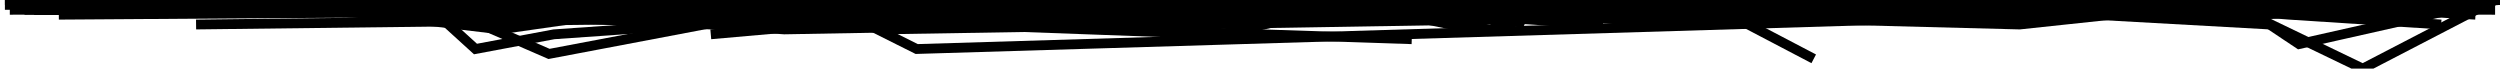 <svg xmlns="http://www.w3.org/2000/svg" height="7px" width="255px" version="1.1">
<polyline points="100.5,0 103,0 " stroke="black" stroke-width="1" fill="none" />
<polyline points="98,2.5 103,0 " stroke="black" stroke-width="1" fill="none" />
<polyline points="89.5,0 92.5,0.5 96.5,1 103.5,0 " stroke="black" stroke-width="1" fill="none" />
<polyline points="80.5,2.5 88,1 90,2 93.5,2.5 103.5,0 105.5,1 " stroke="black" stroke-width="1" fill="none" />
<polyline points="79,1 83.5,1 87.5,0.5 103.5,0.5 105,0.5 106.5,0.5 " stroke="black" stroke-width="1" fill="none" />
<polyline points="78,1 84.5,2.5 104.5,0.5 107,0 " stroke="black" stroke-width="1" fill="none" />
<polyline points="76.5,1.5 107,0 " stroke="black" stroke-width="1" fill="none" />
<polyline points="72.5,3.5 106.5,0.5 " stroke="black" stroke-width="1" fill="none" />
<polyline points="69.5,2.5 106,0.5 " stroke="black" stroke-width="1" fill="none" />
<polyline points="68,1 105,1 " stroke="black" stroke-width="1" fill="none" />
<polyline points="67,1 105,0 " stroke="black" stroke-width="1" fill="none" />
<polyline points="66.5,0.5 104.5,0.5 " stroke="black" stroke-width="1" fill="none" />
<polyline points="65.5,1 104.5,0 " stroke="black" stroke-width="1" fill="none" />
<polyline points="63,2 104.5,0 " stroke="black" stroke-width="1" fill="none" />
<polyline points="44.5,1 61.5,1 104.5,0.5 " stroke="black" stroke-width="1" fill="none" />
<polyline points="43.5,0.5 46,1 61,0.5 105,1 " stroke="black" stroke-width="1" fill="none" />
<polyline points="43.5,0 47,0.5 60.5,0.5 106,0.5 " stroke="black" stroke-width="1" fill="none" />
<polyline points="43.5,0 47.5,0.5 60.5,0 106.5,0 " stroke="black" stroke-width="1" fill="none" />
<polyline points="43.5,0 48,0.5 54,2 60,0.5 106.5,0 " stroke="black" stroke-width="1" fill="none" />
<polyline points="43,0 48.5,5 56.5,3.5 106.5,0 " stroke="black" stroke-width="1" fill="none" />
<polyline points="43,0 106.5,0 " stroke="black" stroke-width="1" fill="none" />
<polyline points="42.5,0.5 106.5,0 " stroke="black" stroke-width="1" fill="none" />
<polyline points="42.5,0 106,0.5 " stroke="black" stroke-width="1" fill="none" />
<polyline points="42.5,0 105,1 " stroke="black" stroke-width="1" fill="none" />
<polyline points="42.5,0 104.5,0.5 " stroke="black" stroke-width="1" fill="none" />
<polyline points="42.5,0 104,0.5 " stroke="black" stroke-width="1" fill="none" />
<polyline points="42,0 104,0 " stroke="black" stroke-width="1" fill="none" />
<polyline points="42,0 103.5,0.5 " stroke="black" stroke-width="1" fill="none" />
<polyline points="41.5,0.5 103.5,0 " stroke="black" stroke-width="1" fill="none" />
<polyline points="41,0.5 103.5,0 " stroke="black" stroke-width="1" fill="none" />
<polyline points="40,1 103.5,0 " stroke="black" stroke-width="1" fill="none" />
<polyline points="39.5,0.5 103.5,0.5 " stroke="black" stroke-width="1" fill="none" />
<polyline points="38,1.5 104,0.5 " stroke="black" stroke-width="1" fill="none" />
<polyline points="36.5,1 104.5,0.5 " stroke="black" stroke-width="1" fill="none" />
<polyline points="35,1 105,1 " stroke="black" stroke-width="1" fill="none" />
<polyline points="34.5,0.5 106.5,0.5 " stroke="black" stroke-width="1" fill="none" />
<polyline points="34,0.5 107,0.5 " stroke="black" stroke-width="1" fill="none" />
<polyline points="34,0 107.5,0.5 " stroke="black" stroke-width="1" fill="none" />
<polyline points="33.5,0.5 108,0.5 " stroke="black" stroke-width="1" fill="none" />
<polyline points="33,0.5 108.5,1 " stroke="black" stroke-width="1" fill="none" />
<polyline points="32.5,0.5 109.5,0.5 113.5,3 144,4 " stroke="black" stroke-width="1" fill="none" />
<polyline points="32.5,0 110,1 113,0.5 116.5,0.5 142.5,1 148.5,1.5 " stroke="black" stroke-width="1" fill="none" />
<polyline points="32,0.5 111.5,1 117.5,1 141.5,1 150,0.5 " stroke="black" stroke-width="1" fill="none" />
<polyline points="31.5,0.5 118.5,0.5 141,0.5 150.5,0.5 " stroke="black" stroke-width="1" fill="none" />
<polyline points="31.5,0 119,1 140,1 151,1 " stroke="black" stroke-width="1" fill="none" />
<polyline points="31.5,0 120.5,1 139.5,0.5 152.5,1 " stroke="black" stroke-width="1" fill="none" />
<polyline points="31,0 121.5,0.5 139.5,0 154,0.5 " stroke="black" stroke-width="1" fill="none" />
<polyline points="31,0 122,0.5 139.5,0 154.5,1 " stroke="black" stroke-width="1" fill="none" />
<polyline points="30.5,0.5 122.5,0 139.5,0 156,1 " stroke="black" stroke-width="1" fill="none" />
<polyline points="30.5,0 122.5,0 139.5,0 157,0.5 " stroke="black" stroke-width="1" fill="none" />
<polyline points="30,0.5 122.5,0.5 139.5,0 157.5,0.5 162,0.5 180,0.5 " stroke="black" stroke-width="1" fill="none" />
<polyline points="29.5,0.5 123,0.5 139.5,0 158,0.5 160,1.5 163,1 178,1.5 181,1.5 " stroke="black" stroke-width="1" fill="none" />
<polyline points="29.5,0 123.5,0.5 140,0 159,0.5 164,1.5 177.5,0.5 182.5,1 " stroke="black" stroke-width="1" fill="none" />
<polyline points="29.5,0 124,0.5 140,0 166,2 176.5,1 183.5,0.5 " stroke="black" stroke-width="1" fill="none" />
<polyline points="29,0 124.5,3.5 140,0 168.5,0.5 175,1 184,0.5 " stroke="black" stroke-width="1" fill="none" />
<polyline points="29,0 128.5,2 140.5,0 169.5,1 174.5,0.5 185,6 " stroke="black" stroke-width="1" fill="none" />
<polyline points="29,0 130.5,1 140.5,0 170.5,1 174,0.5 191.5,0.5 " stroke="black" stroke-width="1" fill="none" />
<polyline points="29,0 131.5,1 140,0 171.5,2.5 192,0 " stroke="black" stroke-width="1" fill="none" />
<polyline points="29.5,0 132.5,1 139.5,0.5 192,0 " stroke="black" stroke-width="1" fill="none" />
<polyline points="29.5,0 133.5,0.5 139,0.5 192,0 " stroke="black" stroke-width="1" fill="none" />
<polyline points="29.5,0.5 134,1 138.5,0.5 192,0 " stroke="black" stroke-width="1" fill="none" />
<polyline points="30,0.5 135,1 138,0.5 192.5,0 " stroke="black" stroke-width="1" fill="none" />
<polyline points="30.5,0 136.5,1.5 192.5,0 " stroke="black" stroke-width="1" fill="none" />
<polyline points="30.5,0 192.5,0 " stroke="black" stroke-width="1" fill="none" />
<polyline points="30,0 192.5,0 " stroke="black" stroke-width="1" fill="none" />
<polyline points="30,0 192.5,0 " stroke="black" stroke-width="1" fill="none" />
<polyline points="29.5,0.5 185.5,1 192.5,0 " stroke="black" stroke-width="1" fill="none" />
<polyline points="29,0.5 185.5,0 186.5,0 192.5,0 " stroke="black" stroke-width="1" fill="none" />
<polyline points="28.5,0.5 185.5,0 186.5,0.5 192.5,0 " stroke="black" stroke-width="1" fill="none" />
<polyline points="28,0.5 185.5,0 187,0 192.5,0 " stroke="black" stroke-width="1" fill="none" />
<polyline points="27.5,0.5 185.5,0 187,0.5 192.5,0 " stroke="black" stroke-width="1" fill="none" />
<polyline points="27,0.5 185.5,0 187.5,0 193,0 " stroke="black" stroke-width="1" fill="none" />
<polyline points="26.5,0.5 185.5,0 188,0 193,0 " stroke="black" stroke-width="1" fill="none" />
<polyline points="26,0.5 186,0 188,0 193,0 " stroke="black" stroke-width="1" fill="none" />
<polyline points="25.5,0.5 186,0 188,0 193,0 " stroke="black" stroke-width="1" fill="none" />
<polyline points="24.5,1 186,0.5 188,0.5 193,0 " stroke="black" stroke-width="1" fill="none" />
<polyline points="24,0.5 186.5,0.5 188.5,0.5 193,0 " stroke="black" stroke-width="1" fill="none" />
<polyline points="24,0 187,0.5 189,0.5 193,0 " stroke="black" stroke-width="1" fill="none" />
<polyline points="23.5,0.5 187.5,0.5 189.5,0 193,0 " stroke="black" stroke-width="1" fill="none" />
<polyline points="23,0.5 188,0 189.5,0.5 193,0 " stroke="black" stroke-width="1" fill="none" />
<polyline points="20,2.5 188,0.5 190,0 193,0 " stroke="black" stroke-width="1" fill="none" />
<polyline points="18.5,1 188.5,0.5 190,0.5 193,0 " stroke="black" stroke-width="1" fill="none" />
<polyline points="18,0.5 189,0 190.5,0.5 193,0 " stroke="black" stroke-width="1" fill="none" />
<polyline points="18,0 189,0.5 191,0.5 193,0 " stroke="black" stroke-width="1" fill="none" />
<polyline points="17.5,0.5 189.5,0.5 191.5,1.5 " stroke="black" stroke-width="1" fill="none" />
<polyline points="17,0.5 190,0.5 " stroke="black" stroke-width="1" fill="none" />
<polyline points="17,0 190.5,0 " stroke="black" stroke-width="1" fill="none" />
<polyline points="16.5,0.5 190.5,0.5 " stroke="black" stroke-width="1" fill="none" />
<polyline points="16.5,0 191,0 " stroke="black" stroke-width="1" fill="none" />
<polyline points="16,0.5 191,0 " stroke="black" stroke-width="1" fill="none" />
<polyline points="16,0 191,0 " stroke="black" stroke-width="1" fill="none" />
<polyline points="15.5,0.5 191,0 " stroke="black" stroke-width="1" fill="none" />
<polyline points="15.5,0 191.5,0 " stroke="black" stroke-width="1" fill="none" />
<polyline points="15,0.5 191.5,0 " stroke="black" stroke-width="1" fill="none" />
<polyline points="14.5,0.5 191.5,0.5 " stroke="black" stroke-width="1" fill="none" />
<polyline points="13.5,1 192,0 " stroke="black" stroke-width="1" fill="none" />
<polyline points="13,0.5 192,0.5 " stroke="black" stroke-width="1" fill="none" />
<polyline points="13,0 192.5,0.5 " stroke="black" stroke-width="1" fill="none" />
<polyline points="12.5,0.5 193,0.5 " stroke="black" stroke-width="1" fill="none" />
<polyline points="12,0.5 193.5,0 " stroke="black" stroke-width="1" fill="none" />
<polyline points="12,0 193.5,0.5 " stroke="black" stroke-width="1" fill="none" />
<polyline points="12,0 194,0.5 " stroke="black" stroke-width="1" fill="none" />
<polyline points="11.5,0 194.5,0 " stroke="black" stroke-width="1" fill="none" />
<polyline points="11.5,0 194.5,0 " stroke="black" stroke-width="1" fill="none" />
<polyline points="11.5,0 195,0 " stroke="black" stroke-width="1" fill="none" />
<polyline points="11,0.5 195,0.5 " stroke="black" stroke-width="1" fill="none" />
<polyline points="10.5,0.5 195.5,0 " stroke="black" stroke-width="1" fill="none" />
<polyline points="10.5,0 195.5,0.5 " stroke="black" stroke-width="1" fill="none" />
<polyline points="9.5,1 196,0 " stroke="black" stroke-width="1" fill="none" />
<polyline points="9,0.5 196,0.5 " stroke="black" stroke-width="1" fill="none" />
<polyline points="8.5,0.5 196.5,0 " stroke="black" stroke-width="1" fill="none" />
<polyline points="8,0.5 196.5,0.5 " stroke="black" stroke-width="1" fill="none" />
<polyline points="8,0 197,0 " stroke="black" stroke-width="1" fill="none" />
<polyline points="8,0 197.5,0 " stroke="black" stroke-width="1" fill="none" />
<polyline points="7.5,0 197.5,0 " stroke="black" stroke-width="1" fill="none" />
<polyline points="7.5,0 197.5,0 " stroke="black" stroke-width="1" fill="none" />
<polyline points="7.5,0 197,0 " stroke="black" stroke-width="1" fill="none" />
<polyline points="7.5,0 197,0 " stroke="black" stroke-width="1" fill="none" />
<polyline points="7.5,0 197,0 " stroke="black" stroke-width="1" fill="none" />
<polyline points="7,0 197,0 " stroke="black" stroke-width="1" fill="none" />
<polyline points="7,0 197,0 " stroke="black" stroke-width="1" fill="none" />
<polyline points="6.5,0.5 197,0.5 " stroke="black" stroke-width="1" fill="none" />
<polyline points="6.5,0 197.5,0.5 " stroke="black" stroke-width="1" fill="none" />
<polyline points="6,0.5 198,0.5 " stroke="black" stroke-width="1" fill="none" />
<polyline points="6,0 198.5,0.5 " stroke="black" stroke-width="1" fill="none" />
<polyline points="5.5,0.5 199,0.5 " stroke="black" stroke-width="1" fill="none" />
<polyline points="4.5,1 199.5,0.5 " stroke="black" stroke-width="1" fill="none" />
<polyline points="3.5,1 200.5,1 " stroke="black" stroke-width="1" fill="none" />
<polyline points="3.5,0 201.5,0 " stroke="black" stroke-width="1" fill="none" />
<polyline points="3.5,0 201.5,0 " stroke="black" stroke-width="1" fill="none" />
<polyline points="3,0 202,0 " stroke="black" stroke-width="1" fill="none" />
<polyline points="3,0 202,0 " stroke="black" stroke-width="1" fill="none" />
<polyline points="3,0 202,0 " stroke="black" stroke-width="1" fill="none" />
<polyline points="3,0 202,0 " stroke="black" stroke-width="1" fill="none" />
<polyline points="3,0 202,0.5 " stroke="black" stroke-width="1" fill="none" />
<polyline points="3.5,0 202.5,1 " stroke="black" stroke-width="1" fill="none" />
<polyline points="3.5,0 203.5,0.5 " stroke="black" stroke-width="1" fill="none" />
<polyline points="3.5,0 204,0 " stroke="black" stroke-width="1" fill="none" />
<polyline points="3.5,0 204,0 " stroke="black" stroke-width="1" fill="none" />
<polyline points="3.5,1 203.5,0 " stroke="black" stroke-width="1" fill="none" />
<polyline points="4.5,0.5 203.5,0 " stroke="black" stroke-width="1" fill="none" />
<polyline points="5,0.5 203.5,0 " stroke="black" stroke-width="1" fill="none" />
<polyline points="5.5,0 203.5,0 " stroke="black" stroke-width="1" fill="none" />
<polyline points="5.5,0 203.5,0 " stroke="black" stroke-width="1" fill="none" />
<polyline points="6,0 203.5,0 " stroke="black" stroke-width="1" fill="none" />
<polyline points="6,0 203.5,0 " stroke="black" stroke-width="1" fill="none" />
<polyline points="6,0 203.5,0.5 " stroke="black" stroke-width="1" fill="none" />
<polyline points="6,0 204,0 " stroke="black" stroke-width="1" fill="none" />
<polyline points="6,0 204,0 " stroke="black" stroke-width="1" fill="none" />
<polyline points="6,0 204.5,0 " stroke="black" stroke-width="1" fill="none" />
<polyline points="6,0 204.5,0 " stroke="black" stroke-width="1" fill="none" />
<polyline points="6,0 204.5,0 " stroke="black" stroke-width="1" fill="none" />
<polyline points="6,0 204.5,0 " stroke="black" stroke-width="1" fill="none" />
<polyline points="6,0 204.5,0 " stroke="black" stroke-width="1" fill="none" />
<polyline points="6,0.5 205,0 " stroke="black" stroke-width="1" fill="none" />
<polyline points="6.5,0 205,0.5 " stroke="black" stroke-width="1" fill="none" />
<polyline points="6.5,0.5 205.5,0.5 " stroke="black" stroke-width="1" fill="none" />
<polyline points="7,0 206,0.5 " stroke="black" stroke-width="1" fill="none" />
<polyline points="7,0 206.5,0.5 " stroke="black" stroke-width="1" fill="none" />
<polyline points="6.5,0 207,0.5 " stroke="black" stroke-width="1" fill="none" />
<polyline points="6.5,0 207.5,0.5 " stroke="black" stroke-width="1" fill="none" />
<polyline points="6.5,0 208,0.5 " stroke="black" stroke-width="1" fill="none" />
<polyline points="6.5,0 208.5,0.5 " stroke="black" stroke-width="1" fill="none" />
<polyline points="6,0 209,0.5 " stroke="black" stroke-width="1" fill="none" />
<polyline points="6,0 209.5,0 " stroke="black" stroke-width="1" fill="none" />
<polyline points="6,0 209.5,0 " stroke="black" stroke-width="1" fill="none" />
<polyline points="6,0 210,0 " stroke="black" stroke-width="1" fill="none" />
<polyline points="6,0 210,0 " stroke="black" stroke-width="1" fill="none" />
<polyline points="5.5,0 210,0 " stroke="black" stroke-width="1" fill="none" />
<polyline points="5.5,0 210,0 " stroke="black" stroke-width="1" fill="none" />
<polyline points="5.5,0 210,0 " stroke="black" stroke-width="1" fill="none" />
<polyline points="5.5,0 210,0 " stroke="black" stroke-width="1" fill="none" />
<polyline points="5.5,0 210,0 " stroke="black" stroke-width="1" fill="none" />
<polyline points="5.5,0 210.5,0 " stroke="black" stroke-width="1" fill="none" />
<polyline points="5,0.5 210.5,0 " stroke="black" stroke-width="1" fill="none" />
<polyline points="5,0 210.5,0 " stroke="black" stroke-width="1" fill="none" />
<polyline points="5,0 210.5,0.5 " stroke="black" stroke-width="1" fill="none" />
<polyline points="5,0 211,0 " stroke="black" stroke-width="1" fill="none" />
<polyline points="5,0 211,0.5 " stroke="black" stroke-width="1" fill="none" />
<polyline points="4.5,0.5 211.5,1 " stroke="black" stroke-width="1" fill="none" />
<polyline points="3.5,1 212.5,0.5 " stroke="black" stroke-width="1" fill="none" />
<polyline points="2.5,1 213,0.5 " stroke="black" stroke-width="1" fill="none" />
<polyline points="1,1 213.5,0.5 " stroke="black" stroke-width="1" fill="none" />
<polyline points="0.5,0 214,0 " stroke="black" stroke-width="1" fill="none" />
<polyline points="214,0.5 " stroke="black" stroke-width="1" fill="none" />
<polyline points="214.5,0.5 " stroke="black" stroke-width="1" fill="none" />
<polyline points="0.5,0.5 215.5,1 " stroke="black" stroke-width="1" fill="none" />
<polyline points="1.5,0.5 217,1 " stroke="black" stroke-width="1" fill="none" />
<polyline points="2,0.5 218,0.5 " stroke="black" stroke-width="1" fill="none" />
<polyline points="2.5,0.5 218.5,0.5 " stroke="black" stroke-width="1" fill="none" />
<polyline points="3,0 219,0.5 " stroke="black" stroke-width="1" fill="none" />
<polyline points="3,0.5 219.5,0 " stroke="black" stroke-width="1" fill="none" />
<polyline points="3.5,0.5 219.5,0.5 " stroke="black" stroke-width="1" fill="none" />
<polyline points="4,0.5 220,0.5 " stroke="black" stroke-width="1" fill="none" />
<polyline points="4.5,0 220.5,0.5 " stroke="black" stroke-width="1" fill="none" />
<polyline points="4.5,0 221,1 " stroke="black" stroke-width="1" fill="none" />
<polyline points="4.5,0 222.5,0.5 " stroke="black" stroke-width="1" fill="none" />
<polyline points="4.5,0 223,0 " stroke="black" stroke-width="1" fill="none" />
<polyline points="4,0 223.5,0 " stroke="black" stroke-width="1" fill="none" />
<polyline points="4,0 223.5,0.5 " stroke="black" stroke-width="1" fill="none" />
<polyline points="4,0 224,0.5 " stroke="black" stroke-width="1" fill="none" />
<polyline points="4.5,0 224.5,0.5 " stroke="black" stroke-width="1" fill="none" />
<polyline points="4.5,0 225,0.5 " stroke="black" stroke-width="1" fill="none" />
<polyline points="4.5,0 225.5,0.5 " stroke="black" stroke-width="1" fill="none" />
<polyline points="5,0 226,0 " stroke="black" stroke-width="1" fill="none" />
<polyline points="5,0 226,0 " stroke="black" stroke-width="1" fill="none" />
<polyline points="5,0.5 226,0 " stroke="black" stroke-width="1" fill="none" />
<polyline points="6,1.5 226.5,0 " stroke="black" stroke-width="1" fill="none" />
<polyline points="7.5,0.5 226,0 252.5,1.5 " stroke="black" stroke-width="1" fill="none" />
<polyline points="8,0.5 226,0 251.5,1 254,0.5 " stroke="black" stroke-width="1" fill="none" />
<polyline points="8.5,0.5 226,0 250,1 254.5,0 " stroke="black" stroke-width="1" fill="none" />
<polyline points="9,0 226,1 249.5,0.5 254.5,0 " stroke="black" stroke-width="1" fill="none" />
<polyline points="9,0.5 227,0.5 248.5,1 254.5,0 " stroke="black" stroke-width="1" fill="none" />
<polyline points="9.5,0 227.5,0.5 241,7 254.5,0 " stroke="black" stroke-width="1" fill="none" />
<polyline points="9.5,0.5 228,0 239.5,1 254.5,0 " stroke="black" stroke-width="1" fill="none" />
<polyline points="10,0.5 228,0.5 239,0.5 254.5,0 " stroke="black" stroke-width="1" fill="none" />
<polyline points="10.5,1 228.5,0.5 234.5,4.5 254.5,0 " stroke="black" stroke-width="1" fill="none" />
<polyline points="11.5,0.5 229,0.5 233,1 254.5,0 " stroke="black" stroke-width="1" fill="none" />
<polyline points="12,0.5 229.5,0.5 232.5,0.5 255,0 " stroke="black" stroke-width="1" fill="none" />
<polyline points="12.5,0 230.5,1.5 255,0 " stroke="black" stroke-width="1" fill="none" />
<polyline points="12.5,0.5 255,0 " stroke="black" stroke-width="1" fill="none" />
<polyline points="13,0.5 254.5,1 " stroke="black" stroke-width="1" fill="none" />
<polyline points="13.5,0 254,0.5 " stroke="black" stroke-width="1" fill="none" />
<polyline points="13.5,0 254,0 " stroke="black" stroke-width="1" fill="none" />
<polyline points="14,0 253.5,0 " stroke="black" stroke-width="1" fill="none" />
<polyline points="14,0.5 253.5,0 " stroke="black" stroke-width="1" fill="none" />
<polyline points="14.5,0.5 253.5,0 " stroke="black" stroke-width="1" fill="none" />
<polyline points="15,0.5 253.5,0 " stroke="black" stroke-width="1" fill="none" />
<polyline points="15.5,0 253,0 " stroke="black" stroke-width="1" fill="none" />
<polyline points="15.5,0.5 253,0 " stroke="black" stroke-width="1" fill="none" />
<polyline points="16,0.5 253,0 " stroke="black" stroke-width="1" fill="none" />
<polyline points="16.5,0 252.5,0.5 " stroke="black" stroke-width="1" fill="none" />
<polyline points="16.5,0.5 252,0.5 " stroke="black" stroke-width="1" fill="none" />
<polyline points="17,0 252,0 " stroke="black" stroke-width="1" fill="none" />
<polyline points="17,0.5 251.5,0.5 " stroke="black" stroke-width="1" fill="none" />
<polyline points="17.5,0 251,0.5 " stroke="black" stroke-width="1" fill="none" />
<polyline points="17.5,0.5 250.5,0.5 " stroke="black" stroke-width="1" fill="none" />
<polyline points="18,0.5 250.5,0 " stroke="black" stroke-width="1" fill="none" />
<polyline points="18.5,0.5 250,0 " stroke="black" stroke-width="1" fill="none" />
<polyline points="19,0.5 250,0 " stroke="black" stroke-width="1" fill="none" />
<polyline points="19.5,0.5 250,0 " stroke="black" stroke-width="1" fill="none" />
<polyline points="20,0.5 249.5,0 " stroke="black" stroke-width="1" fill="none" />
<polyline points="20.5,0.5 249,0.5 " stroke="black" stroke-width="1" fill="none" />
<polyline points="21,0.5 248.5,0.5 " stroke="black" stroke-width="1" fill="none" />
<polyline points="21.5,0.5 248,0.5 " stroke="black" stroke-width="1" fill="none" />
<polyline points="22,0.5 247.5,0.5 " stroke="black" stroke-width="1" fill="none" />
<polyline points="22.5,1 247.5,0 " stroke="black" stroke-width="1" fill="none" />
<polyline points="23.5,0.5 247.5,0 " stroke="black" stroke-width="1" fill="none" />
<polyline points="24,1 247.5,0 " stroke="black" stroke-width="1" fill="none" />
<polyline points="25,0.5 75.5,2 247,0 " stroke="black" stroke-width="1" fill="none" />
<polyline points="25.5,1 75,0.5 77.5,2 247,0 " stroke="black" stroke-width="1" fill="none" />
<polyline points="26.5,0.5 72.5,2.5 80,3 247,0 " stroke="black" stroke-width="1" fill="none" />
<polyline points="27,0.5 70,2 83,0.5 247,0 " stroke="black" stroke-width="1" fill="none" />
<polyline points="27.5,1 70,0 83.5,0.5 246.5,0.5 " stroke="black" stroke-width="1" fill="none" />
<polyline points="28.5,1 69,1 84,0 246,0.5 " stroke="black" stroke-width="1" fill="none" />
<polyline points="29.5,0.5 66.5,2 84,0 246,0 " stroke="black" stroke-width="1" fill="none" />
<polyline points="30,0.5 51,3 65,1 84.5,0 245.5,0.5 " stroke="black" stroke-width="1" fill="none" />
<polyline points="30.5,1 48.5,2 54.5,1 64.5,0.5 84.5,0 245,0.5 " stroke="black" stroke-width="1" fill="none" />
<polyline points="31.5,1 47,1 55.5,0 64,0.5 84.5,0 244.5,0.5 " stroke="black" stroke-width="1" fill="none" />
<polyline points="32.5,1 45.5,1 55.5,0.5 62,2 84.5,0 244,0.5 " stroke="black" stroke-width="1" fill="none" />
<polyline points="33.5,1 44.5,0.5 56,5.5 85,0 244,0 " stroke="black" stroke-width="1" fill="none" />
<polyline points="34.5,1 43.5,1 85,0.5 243.5,0.5 " stroke="black" stroke-width="1" fill="none" />
<polyline points="35.5,0.5 41.5,1.5 85.5,0.5 243.5,0 " stroke="black" stroke-width="1" fill="none" />
<polyline points="36,0.5 40.5,1 86,1 90,3 243,0.5 " stroke="black" stroke-width="1" fill="none" />
<polyline points="36.5,1.5 40,0.5 87.5,2 93.5,5 242.5,0.5 " stroke="black" stroke-width="1" fill="none" />
<polyline points="38.5,1 98.5,0.5 242.5,0 " stroke="black" stroke-width="1" fill="none" />
<polyline points="99,0.5 242,0.5 " stroke="black" stroke-width="1" fill="none" />
<polyline points="99.5,1 241.5,0.5 " stroke="black" stroke-width="1" fill="none" />
<polyline points="100.5,0.5 241,0.5 " stroke="black" stroke-width="1" fill="none" />
<polyline points="101,0 240.5,0.5 " stroke="black" stroke-width="1" fill="none" />
<polyline points="101,0 240,0.5 " stroke="black" stroke-width="1" fill="none" />
<polyline points="101.5,0 239.5,0.5 " stroke="black" stroke-width="1" fill="none" />
<polyline points="101.5,0 239,0.5 " stroke="black" stroke-width="1" fill="none" />
<polyline points="101.5,0 238.5,0.5 " stroke="black" stroke-width="1" fill="none" />
<polyline points="101.5,0 238,0.5 " stroke="black" stroke-width="1" fill="none" />
<polyline points="101.5,0 237,1 " stroke="black" stroke-width="1" fill="none" />
<polyline points="101.5,0 236.5,0.5 " stroke="black" stroke-width="1" fill="none" />
<polyline points="101.5,0 236,0.5 " stroke="black" stroke-width="1" fill="none" />
<polyline points="101.5,0 235.5,0.5 " stroke="black" stroke-width="1" fill="none" />
<polyline points="101.5,0 235.5,0 " stroke="black" stroke-width="1" fill="none" />
<polyline points="101,0.5 235,0.5 " stroke="black" stroke-width="1" fill="none" />
<polyline points="101,0 234.5,0.5 " stroke="black" stroke-width="1" fill="none" />
<polyline points="100.5,0 233.5,1 " stroke="black" stroke-width="1" fill="none" />
<polyline points="100.5,0 233,0.5 " stroke="black" stroke-width="1" fill="none" />
<polyline points="100.5,0 232,1 " stroke="black" stroke-width="1" fill="none" />
<polyline points="100.5,0 231,1 " stroke="black" stroke-width="1" fill="none" />
<polyline points="100.5,0 230,1 " stroke="black" stroke-width="1" fill="none" />
<polyline points="100.5,0 229.5,0.5 " stroke="black" stroke-width="1" fill="none" />
<polyline points="100.5,0 229,0.5 " stroke="black" stroke-width="1" fill="none" />
<polyline points="100.5,0 228.5,0.5 " stroke="black" stroke-width="1" fill="none" />
<polyline points="100.5,0 228,0.5 " stroke="black" stroke-width="1" fill="none" />
<polyline points="100.5,0 227.5,0.5 " stroke="black" stroke-width="1" fill="none" />
<polyline points="100.5,0 227,0.5 " stroke="black" stroke-width="1" fill="none" />
<polyline points="100.5,0 226.5,0.5 " stroke="black" stroke-width="1" fill="none" />
<polyline points="100.5,0 226,0.5 " stroke="black" stroke-width="1" fill="none" />
<polyline points="100,0 225.5,0.5 " stroke="black" stroke-width="1" fill="none" />
<polyline points="100,0 225,0.5 " stroke="black" stroke-width="1" fill="none" />
<polyline points="99.5,0 224.5,0.5 " stroke="black" stroke-width="1" fill="none" />
<polyline points="99.5,0 224,0.5 " stroke="black" stroke-width="1" fill="none" />
<polyline points="99.5,0 223.5,0.5 " stroke="black" stroke-width="1" fill="none" />
<polyline points="99.5,0 223,0.5 " stroke="black" stroke-width="1" fill="none" />
<polyline points="99.5,0 222.5,0.5 " stroke="black" stroke-width="1" fill="none" />
<polyline points="99.5,0 222,0.5 " stroke="black" stroke-width="1" fill="none" />
<polyline points="99.5,0 222,0 " stroke="black" stroke-width="1" fill="none" />
<polyline points="99,0 221.5,0.5 " stroke="black" stroke-width="1" fill="none" />
<polyline points="99,0 221.5,0 " stroke="black" stroke-width="1" fill="none" />
<polyline points="99,0 221,0.5 " stroke="black" stroke-width="1" fill="none" />
<polyline points="99,0 220.5,0.5 " stroke="black" stroke-width="1" fill="none" />
<polyline points="99,0 220,0.5 " stroke="black" stroke-width="1" fill="none" />
<polyline points="99,0 219.5,0.5 " stroke="black" stroke-width="1" fill="none" />
<polyline points="99.5,0 219.5,0 " stroke="black" stroke-width="1" fill="none" />
<polyline points="99.5,0 218.5,1 " stroke="black" stroke-width="1" fill="none" />
<polyline points="99.5,0.5 218,0.5 " stroke="black" stroke-width="1" fill="none" />
<polyline points="100,0 218,0 " stroke="black" stroke-width="1" fill="none" />
<polyline points="100,0.5 217.5,0 " stroke="black" stroke-width="1" fill="none" />
<polyline points="100.5,1 216.5,1 " stroke="black" stroke-width="1" fill="none" />
<polyline points="101.5,0.5 215.5,0.5 " stroke="black" stroke-width="1" fill="none" />
<polyline points="102,0.5 215,0.5 " stroke="black" stroke-width="1" fill="none" />
<polyline points="102.5,0.5 215,0 " stroke="black" stroke-width="1" fill="none" />
<polyline points="103,0.5 215,0 " stroke="black" stroke-width="1" fill="none" />
<polyline points="103.5,1 214.5,0 " stroke="black" stroke-width="1" fill="none" />
<polyline points="104.5,1 214,0.5 " stroke="black" stroke-width="1" fill="none" />
<polyline points="106,0.5 214,0 " stroke="black" stroke-width="1" fill="none" />
<polyline points="106.5,0.5 213.5,0.5 " stroke="black" stroke-width="1" fill="none" />
<polyline points="107,0 213,0.5 " stroke="black" stroke-width="1" fill="none" />
<polyline points="107,0 212.5,0.5 " stroke="black" stroke-width="1" fill="none" />
<polyline points="107.5,0 212.5,0 " stroke="black" stroke-width="1" fill="none" />
<polyline points="107.5,0.5 212,0.5 " stroke="black" stroke-width="1" fill="none" />
<polyline points="108,0 211.5,0.5 " stroke="black" stroke-width="1" fill="none" />
<polyline points="108,1 211.5,0 " stroke="black" stroke-width="1" fill="none" />
<polyline points="109,0.5 211,0.5 " stroke="black" stroke-width="1" fill="none" />
<polyline points="109.5,0.5 211,0 " stroke="black" stroke-width="1" fill="none" />
<polyline points="110,0 211,0 " stroke="black" stroke-width="1" fill="none" />
<polyline points="110,0.5 211,0 " stroke="black" stroke-width="1" fill="none" />
<polyline points="110.5,0 211,0 " stroke="black" stroke-width="1" fill="none" />
<polyline points="110.5,0 210.5,0 " stroke="black" stroke-width="1" fill="none" />
<polyline points="110.5,0 210.5,0 " stroke="black" stroke-width="1" fill="none" />
<polyline points="110.5,0 210,0.5 " stroke="black" stroke-width="1" fill="none" />
<polyline points="110.5,0 209.5,0.5 " stroke="black" stroke-width="1" fill="none" />
<polyline points="110.5,0 209.5,0 " stroke="black" stroke-width="1" fill="none" />
<polyline points="110.5,0 209.5,0 " stroke="black" stroke-width="1" fill="none" />
<polyline points="110.5,0 209.5,0 " stroke="black" stroke-width="1" fill="none" />
<polyline points="110.5,0 209.5,0.5 " stroke="black" stroke-width="1" fill="none" />
<polyline points="110.5,0.5 210,0.5 " stroke="black" stroke-width="1" fill="none" />
<polyline points="111,0 210.5,0.5 " stroke="black" stroke-width="1" fill="none" />
<polyline points="111,0.5 211,1 " stroke="black" stroke-width="1" fill="none" />
<polyline points="111.5,0.5 212,0 " stroke="black" stroke-width="1" fill="none" />
<polyline points="112,0 212,0 " stroke="black" stroke-width="1" fill="none" />
<polyline points="112,0.5 212.5,0 " stroke="black" stroke-width="1" fill="none" />
<polyline points="112.5,0.5 212.5,0 " stroke="black" stroke-width="1" fill="none" />
<polyline points="113,0.5 212.5,0 " stroke="black" stroke-width="1" fill="none" />
<polyline points="113.5,0 212,0 " stroke="black" stroke-width="1" fill="none" />
<polyline points="114,0 212,0 " stroke="black" stroke-width="1" fill="none" />
<polyline points="114,0 211.5,0.5 " stroke="black" stroke-width="1" fill="none" />
<polyline points="114,0 211.5,0 " stroke="black" stroke-width="1" fill="none" />
<polyline points="114.5,0 211.5,0 " stroke="black" stroke-width="1" fill="none" />
<polyline points="114.5,0.5 211.5,0 " stroke="black" stroke-width="1" fill="none" />
<polyline points="115,0 211.5,0 " stroke="black" stroke-width="1" fill="none" />
<polyline points="115,0 211.5,0 " stroke="black" stroke-width="1" fill="none" />
<polyline points="115,0 211.5,0 " stroke="black" stroke-width="1" fill="none" />
<polyline points="114.5,0.5 212,0 " stroke="black" stroke-width="1" fill="none" />
<polyline points="114,0.5 212,0 " stroke="black" stroke-width="1" fill="none" />
<polyline points="113.5,0.5 212,0.5 " stroke="black" stroke-width="1" fill="none" />
<polyline points="113,0.5 212.5,0 " stroke="black" stroke-width="1" fill="none" />
<polyline points="113,0 213,0 " stroke="black" stroke-width="1" fill="none" />
<polyline points="113,0 213,0 " stroke="black" stroke-width="1" fill="none" />
<polyline points="113,0.5 213,0 " stroke="black" stroke-width="1" fill="none" />
<polyline points="113.5,0.5 213,0 " stroke="black" stroke-width="1" fill="none" />
<polyline points="114,0.5 213,0 " stroke="black" stroke-width="1" fill="none" />
<polyline points="114.5,0 213,0.5 " stroke="black" stroke-width="1" fill="none" />
<polyline points="115,0 213.5,1 " stroke="black" stroke-width="1" fill="none" />
<polyline points="115,0 214.5,0.5 " stroke="black" stroke-width="1" fill="none" />
<polyline points="115,0.5 215,0 " stroke="black" stroke-width="1" fill="none" />
<polyline points="115.5,0 215,0 " stroke="black" stroke-width="1" fill="none" />
<polyline points="115.5,0.5 215.5,0 " stroke="black" stroke-width="1" fill="none" />
<polyline points="116,0.5 215.5,0 " stroke="black" stroke-width="1" fill="none" />
<polyline points="116.5,0.5 215.5,0 " stroke="black" stroke-width="1" fill="none" />
<polyline points="117,0 215.5,0 " stroke="black" stroke-width="1" fill="none" />
<polyline points="117,0 215.5,0 " stroke="black" stroke-width="1" fill="none" />
<polyline points="117,0 215.5,0 " stroke="black" stroke-width="1" fill="none" />
<polyline points="117,0 215.5,0 " stroke="black" stroke-width="1" fill="none" />
<polyline points="117,0 215.5,0 " stroke="black" stroke-width="1" fill="none" />
<polyline points="117,0 215.5,0 " stroke="black" stroke-width="1" fill="none" />
<polyline points="116.5,0 215.5,0 " stroke="black" stroke-width="1" fill="none" />
<polyline points="116.5,0 215.5,0 " stroke="black" stroke-width="1" fill="none" />
<polyline points="116,0.5 216,0 " stroke="black" stroke-width="1" fill="none" />
<polyline points="115.5,0.5 216,0 " stroke="black" stroke-width="1" fill="none" />
<polyline points="115,0.5 216,0 246.5,2 " stroke="black" stroke-width="1" fill="none" />
<polyline points="114.5,0.5 216,0 246,0.5 248.5,0 " stroke="black" stroke-width="1" fill="none" />
<polyline points="114,0.5 216,0 246,0 248.5,0.5 " stroke="black" stroke-width="1" fill="none" />
<polyline points="113.5,0.5 216,0 246,0 249,0.5 " stroke="black" stroke-width="1" fill="none" />
<polyline points="113,0.5 216,0 245.5,0 249.5,0 " stroke="black" stroke-width="1" fill="none" />
<polyline points="112.5,0.5 216,0 245.5,0 249.5,0.5 " stroke="black" stroke-width="1" fill="none" />
<polyline points="112,0.5 216,0 245.5,0 250,0.5 " stroke="black" stroke-width="1" fill="none" />
<polyline points="112,0 216,0 245,0.5 250.5,0 " stroke="black" stroke-width="1" fill="none" />
<polyline points="112,0 215.5,0 244,1 250.5,0 " stroke="black" stroke-width="1" fill="none" />
<polyline points="112,0 215.5,0 243.5,0.5 251,0 " stroke="black" stroke-width="1" fill="none" />
<polyline points="112,0 215.5,0 243,0.5 251,0 " stroke="black" stroke-width="1" fill="none" />
<polyline points="112,0 215.5,0 243,0 251,0 " stroke="black" stroke-width="1" fill="none" />
<polyline points="112,0 215.5,0 242.5,0 251,0 " stroke="black" stroke-width="1" fill="none" />
<polyline points="112,0 216,0 242.5,0 250.5,0.5 " stroke="black" stroke-width="1" fill="none" />
<polyline points="112,0 216,0 242.5,0 250.5,0 " stroke="black" stroke-width="1" fill="none" />
<polyline points="112,0 216.5,0 242.5,0 250.5,0.5 " stroke="black" stroke-width="1" fill="none" />
<polyline points="112,0 216.5,0 242,0.5 251,0.5 " stroke="black" stroke-width="1" fill="none" />
<polyline points="112,0 216.5,0 242,0 251.5,0 " stroke="black" stroke-width="1" fill="none" />
<polyline points="112,0 216.5,0 242,0 251.5,0 " stroke="black" stroke-width="1" fill="none" />
<polyline points="111.5,0 216.5,0 241.5,0 252,0 " stroke="black" stroke-width="1" fill="none" />
<polyline points="111.5,0 216,0 240.5,1 252,0 " stroke="black" stroke-width="1" fill="none" />
<polyline points="111.5,0 216,0 240,0.5 252,0 " stroke="black" stroke-width="1" fill="none" />
<polyline points="111,0 216,0 239.5,0.5 252,0 " stroke="black" stroke-width="1" fill="none" />
<polyline points="111,0 215.5,0 239.5,0 252,0 " stroke="black" stroke-width="1" fill="none" />
<polyline points="110.5,0.5 215.5,0 238.5,1 252,0 " stroke="black" stroke-width="1" fill="none" />
<polyline points="110,0.5 215.5,0 237,1 251.5,0 " stroke="black" stroke-width="1" fill="none" />
<polyline points="110,0 215,0 235.5,1 251.5,0 " stroke="black" stroke-width="1" fill="none" />
<polyline points="110,0 215,0 233.5,1.5 249,2.5 " stroke="black" stroke-width="1" fill="none" />
<polyline points="109.5,0 215,0 232,1 249,0 250.5,0 251.5,0 " stroke="black" stroke-width="1" fill="none" />
<polyline points="109.5,0 214.5,0.5 231.5,0.5 249,0 " stroke="black" stroke-width="1" fill="none" />
<polyline points="109.5,0 214,0.5 231,0.5 249,0 " stroke="black" stroke-width="1" fill="none" />
<polyline points="109,0 213.5,0.5 230.5,0.5 249,0 " stroke="black" stroke-width="1" fill="none" />
<polyline points="109,0 213.5,0 230,0.5 249,0 " stroke="black" stroke-width="1" fill="none" />
<polyline points="109,0 213,0 230,0 248.5,0 " stroke="black" stroke-width="1" fill="none" />
<polyline points="109,0 212.5,0.5 230,0 248.5,0 " stroke="black" stroke-width="1" fill="none" />
<polyline points="109,0 212,0.5 229.5,0 248.5,0 " stroke="black" stroke-width="1" fill="none" />
<polyline points="109,0 211.5,0.5 229.5,0 248.5,0 " stroke="black" stroke-width="1" fill="none" />
<polyline points="109,0 210.5,1 229.5,0 248.5,0 " stroke="black" stroke-width="1" fill="none" />
<polyline points="109,0 209,1.5 229.5,0 248.5,0 " stroke="black" stroke-width="1" fill="none" />
<polyline points="109,0 206,2.5 229.5,0 248,0 " stroke="black" stroke-width="1" fill="none" />
<polyline points="109,0 205.5,0.5 229.5,0 248,0 " stroke="black" stroke-width="1" fill="none" />
<polyline points="109,0 205.5,0 229,0 248,0 " stroke="black" stroke-width="1" fill="none" />
<polyline points="109,0 204.5,1 229,0 248,0 " stroke="black" stroke-width="1" fill="none" />
<polyline points="109,0 204,0.5 229,0 248,0 " stroke="black" stroke-width="1" fill="none" />
<polyline points="109,0 203.5,0.5 229,0 248,0 " stroke="black" stroke-width="1" fill="none" />
<polyline points="109,0 203,0.5 229,0 247.5,0 " stroke="black" stroke-width="1" fill="none" />
<polyline points="109,0.5 202.5,0.5 229,0 247,0.5 " stroke="black" stroke-width="1" fill="none" />
<polyline points="109.5,0.5 202,0.5 229,0 247,0 " stroke="black" stroke-width="1" fill="none" />
<polyline points="110,0.5 201.5,0.5 229,0 246.5,0 " stroke="black" stroke-width="1" fill="none" />
<polyline points="110.5,0.5 201,0.5 229,0 246.5,0 " stroke="black" stroke-width="1" fill="none" />
<polyline points="111,0.5 200.5,0.5 229.5,0 246.5,0 " stroke="black" stroke-width="1" fill="none" />
<polyline points="111.5,0.5 199.5,1 229.5,0 246,0 " stroke="black" stroke-width="1" fill="none" />
<polyline points="112,0.5 199,0.5 229.5,0 246,0 " stroke="black" stroke-width="1" fill="none" />
<polyline points="112.5,0.5 198.5,0.5 229.5,0 246,0 " stroke="black" stroke-width="1" fill="none" />
<polyline points="113,0 198,0.5 230,0 246,0 " stroke="black" stroke-width="1" fill="none" />
<polyline points="113,0.5 197.5,0.5 230,0 246,0 " stroke="black" stroke-width="1" fill="none" />
<polyline points="113.5,0.5 197,0.5 230,0 246,0 " stroke="black" stroke-width="1" fill="none" />
<polyline points="114,0 196.5,0.5 230,0 246,0 " stroke="black" stroke-width="1" fill="none" />
<polyline points="114,0.5 196,0.5 230,0 246,0 " stroke="black" stroke-width="1" fill="none" />
<polyline points="114.5,0 195.5,0.5 230,0 245.5,0 " stroke="black" stroke-width="1" fill="none" />
<polyline points="114.5,0 195,0.5 230,0 245.5,0 " stroke="black" stroke-width="1" fill="none" />
<polyline points="115,0 194.5,0.5 229.5,0 245.5,0 " stroke="black" stroke-width="1" fill="none" />
<polyline points="115,0 194.5,0 229.5,0 245.5,0 " stroke="black" stroke-width="1" fill="none" />
<polyline points="115,0 194.5,0 229.5,0 245.5,0 " stroke="black" stroke-width="1" fill="none" />
<polyline points="115,0 194.5,0 229.5,0 245,0 " stroke="black" stroke-width="1" fill="none" />
<polyline points="115.5,0 194.5,0 229,0.5 245,0 " stroke="black" stroke-width="1" fill="none" />
<polyline points="115.5,0 194.5,0.5 228.5,0.5 244.5,0 " stroke="black" stroke-width="1" fill="none" />
<polyline points="115.5,0 195,0.5 228.5,0 244.5,0 " stroke="black" stroke-width="1" fill="none" />
<polyline points="115.5,0 195.5,0.5 228,0.5 244.5,0 " stroke="black" stroke-width="1" fill="none" />
<polyline points="116,0 196,0.5 228,0 244,0 " stroke="black" stroke-width="1" fill="none" />
<polyline points="116,0 196.5,0 227.5,0.5 244,0 " stroke="black" stroke-width="1" fill="none" />
<polyline points="116.5,0 196.5,0 226.5,1 244,0 " stroke="black" stroke-width="1" fill="none" />
<polyline points="116.5,0 197,0 226,0.5 244,0 " stroke="black" stroke-width="1" fill="none" />
<polyline points="116.5,0.5 196.5,0 226,0 243.5,0 " stroke="black" stroke-width="1" fill="none" />
<polyline points="117,1 196.5,0 226,0 243.5,0 " stroke="black" stroke-width="1" fill="none" />
<polyline points="118,0.5 197,0 226,0 243.5,0 " stroke="black" stroke-width="1" fill="none" />
<polyline points="118.5,0 197,0 226,0 243.5,0 " stroke="black" stroke-width="1" fill="none" />
<polyline points="118.5,0 197,0 226,0 243,0 " stroke="black" stroke-width="1" fill="none" />
<polyline points="119,0 197,0 226,0 243,0 " stroke="black" stroke-width="1" fill="none" />
<polyline points="119,0 197,0 226.5,0 243,0 " stroke="black" stroke-width="1" fill="none" />
<polyline points="119,0 197,0 226.5,0 243,0 " stroke="black" stroke-width="1" fill="none" />
<polyline points="119,0 197,0 226.5,0 243,0 " stroke="black" stroke-width="1" fill="none" />
<polyline points="119,0 197,0 226.5,0 243,0 " stroke="black" stroke-width="1" fill="none" />
<polyline points="119,0 197,0 226.5,0 243,0 " stroke="black" stroke-width="1" fill="none" />
<polyline points="119,0 197,0 226.5,0.5 242.5,0 " stroke="black" stroke-width="1" fill="none" />
<polyline points="119,0 197,0 227,0.5 242.5,0 " stroke="black" stroke-width="1" fill="none" />
<polyline points="118.5,0 197,0 227.5,0 242.5,0 " stroke="black" stroke-width="1" fill="none" />
<polyline points="118.5,0 197,0 227.5,0 242.5,0 " stroke="black" stroke-width="1" fill="none" />
<polyline points="118.5,0 197,0 227.5,0 242.5,0 " stroke="black" stroke-width="1" fill="none" />
<polyline points="118.5,0 197.5,0 227.5,0 242,0 " stroke="black" stroke-width="1" fill="none" />
<polyline points="118.5,0.5 197.5,0 227.5,0 242,0 " stroke="black" stroke-width="1" fill="none" />
<polyline points="119,0 197.5,0 227.5,0 242,0 " stroke="black" stroke-width="1" fill="none" />
<polyline points="119,0 197.5,0 227.5,0 241.5,0.5 " stroke="black" stroke-width="1" fill="none" />
<polyline points="119.5,0 197.5,0 227.5,0 241,0.5 " stroke="black" stroke-width="1" fill="none" />
<polyline points="119.5,0 197.5,0 227.5,0 241,0 " stroke="black" stroke-width="1" fill="none" />
<polyline points="119.5,0 197,0.5 227.5,0 241,0 " stroke="black" stroke-width="1" fill="none" />
<polyline points="119.5,0.5 196.5,0.5 227.5,0 241,0 " stroke="black" stroke-width="1" fill="none" />
<polyline points="120,0 195.5,1 228,0 240.5,0.5 " stroke="black" stroke-width="1" fill="none" />
<polyline points="120.5,0 195,0.5 228,0 240,0.5 " stroke="black" stroke-width="1" fill="none" />
<polyline points="120.5,0 193.5,1.5 228,0.5 239.5,0.5 " stroke="black" stroke-width="1" fill="none" />
<polyline points="120.5,0 191.5,1.5 228.5,0.5 239,0.5 " stroke="black" stroke-width="1" fill="none" />
<polyline points="120.5,0 190.5,0.5 229,0.5 238.5,0.5 " stroke="black" stroke-width="1" fill="none" />
<polyline points="120.5,0 189,1 229.5,0.5 238,0.5 " stroke="black" stroke-width="1" fill="none" />
<polyline points="120.5,0 188,0.5 230,0.5 237,1 " stroke="black" stroke-width="1" fill="none" />
<polyline points="120.5,0 187,1 230.5,0 235,1.5 " stroke="black" stroke-width="1" fill="none" />
<polyline points="120.5,0 186.5,0.5 230.5,1 234,1 " stroke="black" stroke-width="1" fill="none" />
<polyline points="120.5,0 186.5,0 231.5,2.5 " stroke="black" stroke-width="1" fill="none" />
<polyline points="120.5,0 186.5,0.5 " stroke="black" stroke-width="1" fill="none" />
<polyline points="120.5,0 187,0.5 " stroke="black" stroke-width="1" fill="none" />
<polyline points="120.5,0 187.5,0.5 " stroke="black" stroke-width="1" fill="none" />
<polyline points="120.5,0 188,0 " stroke="black" stroke-width="1" fill="none" />
<polyline points="121,0 188,0 " stroke="black" stroke-width="1" fill="none" />
<polyline points="121,0 188,0 " stroke="black" stroke-width="1" fill="none" />
<polyline points="121,0 188,0 " stroke="black" stroke-width="1" fill="none" />
<polyline points="121,0 188,0 " stroke="black" stroke-width="1" fill="none" />
<polyline points="121.5,0 188,0 " stroke="black" stroke-width="1" fill="none" />
<polyline points="121.5,0 187.5,0.5 " stroke="black" stroke-width="1" fill="none" />
<polyline points="121.5,0 187.5,0 " stroke="black" stroke-width="1" fill="none" />
<polyline points="122,0 187.5,0 " stroke="black" stroke-width="1" fill="none" />
<polyline points="122,0 187,0 " stroke="black" stroke-width="1" fill="none" />
<polyline points="122,0.5 187,0 " stroke="black" stroke-width="1" fill="none" />
<polyline points="122.5,0.5 187,0 " stroke="black" stroke-width="1" fill="none" />
<polyline points="123,0 187,0 " stroke="black" stroke-width="1" fill="none" />
<polyline points="123,0 187,0 " stroke="black" stroke-width="1" fill="none" />
<polyline points="123.5,0 186.5,0 " stroke="black" stroke-width="1" fill="none" />
<polyline points="123.5,0 186.5,0 " stroke="black" stroke-width="1" fill="none" />
<polyline points="123.5,0.5 186.5,0 " stroke="black" stroke-width="1" fill="none" />
<polyline points="124,0.5 186.5,0 " stroke="black" stroke-width="1" fill="none" />
<polyline points="124.5,0.5 186.5,0 " stroke="black" stroke-width="1" fill="none" />
<polyline points="125,0.5 186,0 " stroke="black" stroke-width="1" fill="none" />
<polyline points="125.5,0.5 185.5,0.5 " stroke="black" stroke-width="1" fill="none" />
<polyline points="126,0.5 185.5,0 " stroke="black" stroke-width="1" fill="none" />
<polyline points="126.5,0 184,1.5 " stroke="black" stroke-width="1" fill="none" />
<polyline points="127,0 183.5,0.5 " stroke="black" stroke-width="1" fill="none" />
<polyline points="127,0 182.5,1 " stroke="black" stroke-width="1" fill="none" />
<polyline points="127,0 182,0.5 " stroke="black" stroke-width="1" fill="none" />
<polyline points="127,0 181.5,0.5 " stroke="black" stroke-width="1" fill="none" />
<polyline points="127,0.5 181,0.5 " stroke="black" stroke-width="1" fill="none" />
<polyline points="127.5,0 180.5,0.5 " stroke="black" stroke-width="1" fill="none" />
<polyline points="127.5,0.5 180,0.5 " stroke="black" stroke-width="1" fill="none" />
<polyline points="128,0 180,0 " stroke="black" stroke-width="1" fill="none" />
<polyline points="128,0.5 180,0 " stroke="black" stroke-width="1" fill="none" />
<polyline points="128.5,0 179.5,0 " stroke="black" stroke-width="1" fill="none" />
<polyline points="128.5,0.5 179.5,0 " stroke="black" stroke-width="1" fill="none" />
<polyline points="129,0 179.5,0 " stroke="black" stroke-width="1" fill="none" />
<polyline points="129,0.5 179.5,0 " stroke="black" stroke-width="1" fill="none" />
<polyline points="129.5,0 179.5,0 " stroke="black" stroke-width="1" fill="none" />
<polyline points="129.5,0.5 179,0.5 " stroke="black" stroke-width="1" fill="none" />
<polyline points="130,0 179,0 " stroke="black" stroke-width="1" fill="none" />
<polyline points="130,0.5 178.5,0.5 " stroke="black" stroke-width="1" fill="none" />
<polyline points="130.5,0.5 178,0.5 " stroke="black" stroke-width="1" fill="none" />
<polyline points="131,0 178,0 " stroke="black" stroke-width="1" fill="none" />
<polyline points="131,0.5 177.5,0.5 " stroke="black" stroke-width="1" fill="none" />
<polyline points="131.5,0 177,0.5 " stroke="black" stroke-width="1" fill="none" />
<polyline points="131.5,0.5 176.5,0.5 " stroke="black" stroke-width="1" fill="none" />
<polyline points="132,0.5 176,0.5 " stroke="black" stroke-width="1" fill="none" />
<polyline points="132.5,0 175.5,0.5 " stroke="black" stroke-width="1" fill="none" />
<polyline points="132.5,0.5 175,0.5 " stroke="black" stroke-width="1" fill="none" />
<polyline points="133,0 174.5,0.5 " stroke="black" stroke-width="1" fill="none" />
<polyline points="133,0 174,0.5 " stroke="black" stroke-width="1" fill="none" />
<polyline points="133,0 173.5,0.5 " stroke="black" stroke-width="1" fill="none" />
<polyline points="133,0 173,0.5 " stroke="black" stroke-width="1" fill="none" />
<polyline points="132.5,0.5 172.5,0.5 " stroke="black" stroke-width="1" fill="none" />
<polyline points="132.5,0 172,0.5 " stroke="black" stroke-width="1" fill="none" />
<polyline points="132,0.5 171.5,0.5 " stroke="black" stroke-width="1" fill="none" />
<polyline points="132,0 171,0.5 " stroke="black" stroke-width="1" fill="none" />
<polyline points="132,0 170.5,0.5 " stroke="black" stroke-width="1" fill="none" />
<polyline points="132,0 170,0.5 " stroke="black" stroke-width="1" fill="none" />
<polyline points="132,0 169.5,0.5 " stroke="black" stroke-width="1" fill="none" />
<polyline points="132,0 169,0.5 " stroke="black" stroke-width="1" fill="none" />
<polyline points="132,0.5 168.5,0.5 " stroke="black" stroke-width="1" fill="none" />
<polyline points="132.5,0 168,0.5 " stroke="black" stroke-width="1" fill="none" />
<polyline points="132.5,0.5 167.5,0.5 " stroke="black" stroke-width="1" fill="none" />
<polyline points="133,0.5 167,0.5 " stroke="black" stroke-width="1" fill="none" />
<polyline points="133.5,0.5 166,1 " stroke="black" stroke-width="1" fill="none" />
<polyline points="134,0.5 163.5,2.5 " stroke="black" stroke-width="1" fill="none" />
<polyline points="134.5,0.5 162,1 " stroke="black" stroke-width="1" fill="none" />
<polyline points="135,0.5 160,1.5 " stroke="black" stroke-width="1" fill="none" />
<polyline points="135.5,0 148,2.5 152,3 158.5,1 " stroke="black" stroke-width="1" fill="none" />
<polyline points="135.5,0.5 147.5,0.5 151,0.5 155.5,2.5 " stroke="black" stroke-width="1" fill="none" />
<polyline points="136,0.5 145.5,2 " stroke="black" stroke-width="1" fill="none" />
<polyline points="136.5,0.5 143,2 " stroke="black" stroke-width="1" fill="none" />
<polyline points="137,0.5 141.5,1 " stroke="black" stroke-width="1" fill="none" />
</svg>